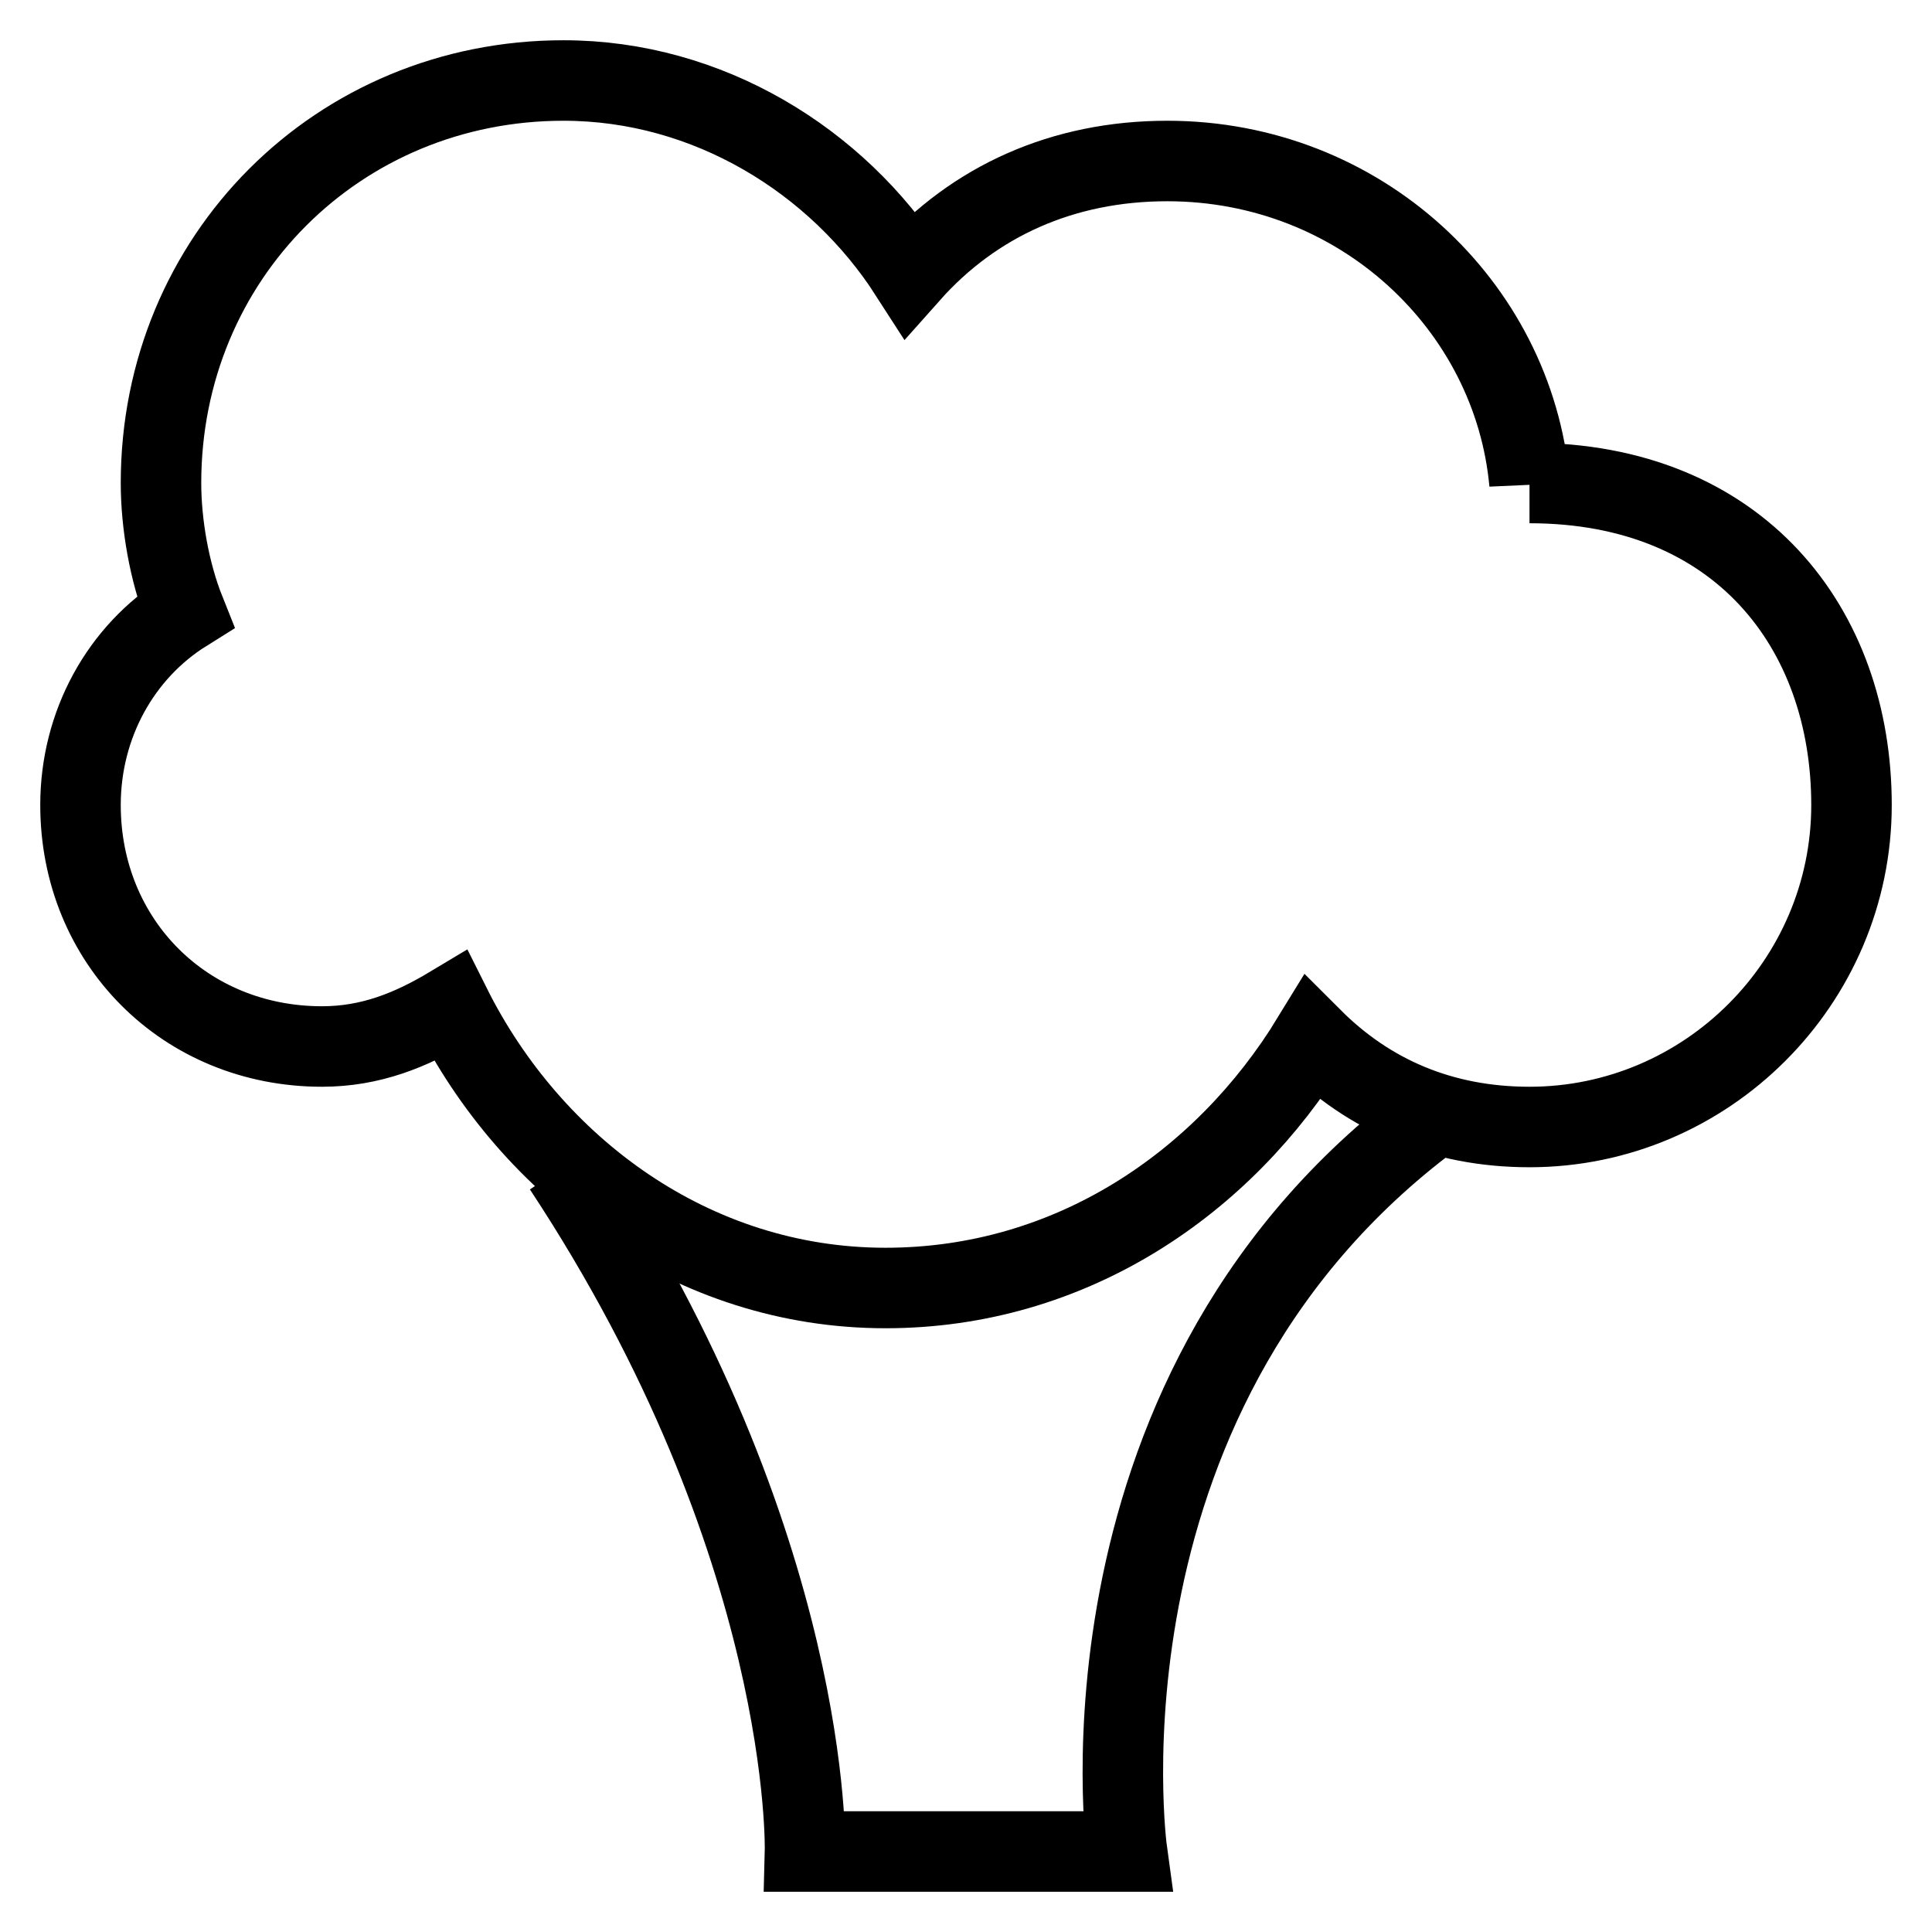 <svg id="nc_icon" xmlns="http://www.w3.org/2000/svg" xml:space="preserve" viewBox="0 0 24 24"><g fill="none" stroke="currentColor" stroke-miterlimit="10" class="nc-icon-wrapper"><path d="M7 14.5c3.1 4.7 3 8.5 3 8.5h4s-.8-5.8 3.9-9.2" data-cap="butt" data-color="color-2" vector-effect="non-scaling-stroke"/><path stroke-linecap="square" d="M19 6c-.2-2.2-2.1-4-4.5-4-1.3 0-2.4.5-3.2 1.4C10.4 2 8.8 1 7 1 4.2 1 2 3.2 2 6c0 .5.1 1.1.3 1.6C1.5 8.1 1 9 1 10c0 1.7 1.3 3 3 3 .6 0 1.1-.2 1.6-.5 1 2 3 3.5 5.4 3.5 2.3 0 4.2-1.3 5.3-3.1.7.7 1.6 1.1 2.7 1.1 2.2 0 4-1.8 4-4s-1.4-4-4-4z" vector-effect="non-scaling-stroke"/></g></svg>
